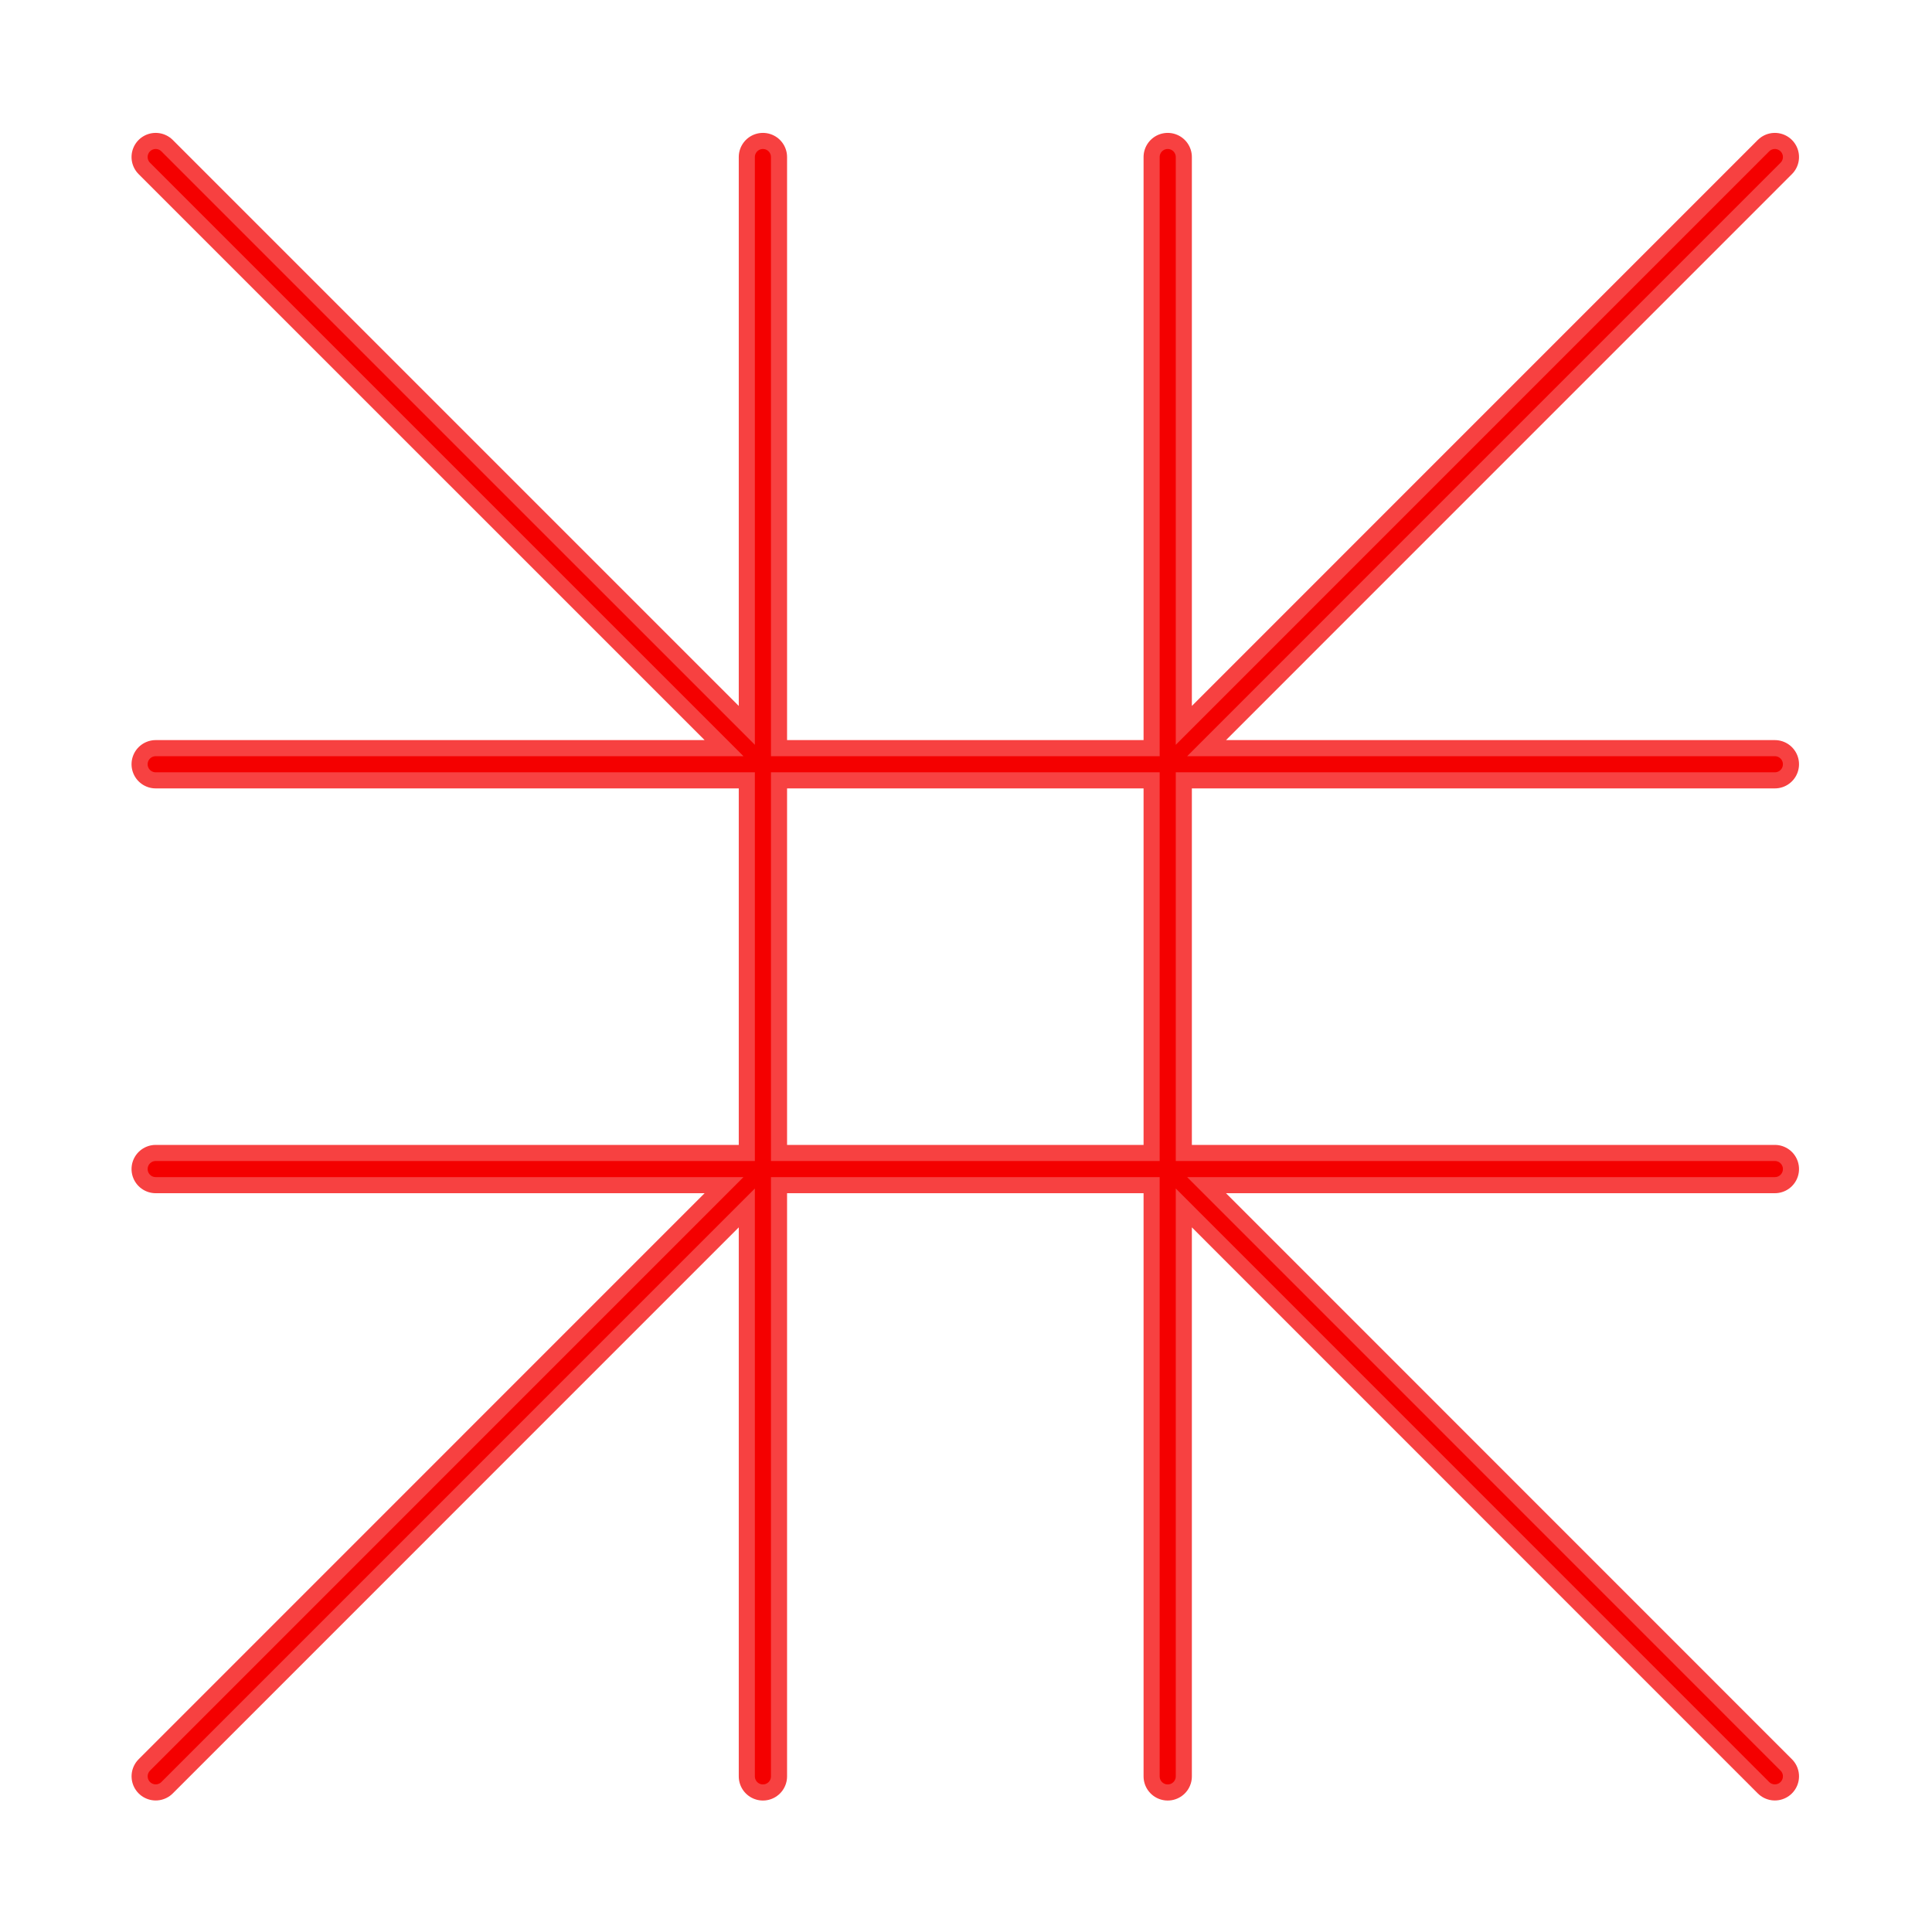 <?xml version="1.0" encoding="UTF-8" standalone="no"?>
<svg
     xmlns:dc="http://purl.org/dc/elements/1.1/"
     xmlns:cc="http://creativecommons.org/ns#"
     xmlns:rdf="http://www.w3.org/1999/02/22-rdf-syntax-ns#"
     xmlns:svg="http://www.w3.org/2000/svg"
     xmlns="http://www.w3.org/2000/svg"
     id="svg4606"
     viewBox="0 0 120 120"
     version="1.1">
    <defs
         id="defs4600">
        <filter
             x="-0.09"
             y="-0.09"
             width="1.18"
             height="1.18"
             style="color-interpolation-filters:sRGB"
             id="filter6538">
            <feGaussianBlur
                 id="feGaussianBlur4597"
                 stdDeviation="3.771" />
        </filter>
    </defs>
    <!--
    	http-equiv="Etag"
	content="2018-12-27"
	-->
    <path
         d="m47.386 72.612-37.714 37.718m62.857-37.718 37.711 37.718m-37.711-62.861 37.711-37.715m-100.57 0l37.716 37.715m62.854 25.143h-100.57m100.57-25.143h-100.57m62.859-37.715v100.58m-25.143-100.58v100.58"
         style="stroke-opacity:.744;filter:url(#filter6538);stroke:#f40000;stroke-linecap:round;stroke-width:3;fill:none"
         id="Cakra-Glow" />
    <path
         d="m47.386 72.612-37.714 37.718m62.857-37.718 37.711 37.718m-37.711-62.861 37.711-37.715m-100.57 0l37.716 37.715m62.854 25.143h-100.57m100.57-25.143h-100.57m62.859-37.715v100.58m-25.143-100.58v100.58"
         style="stroke:#f40000;stroke-width:1;stroke-linecap:round;fill:none"
         id="Cakra" />
</svg>
